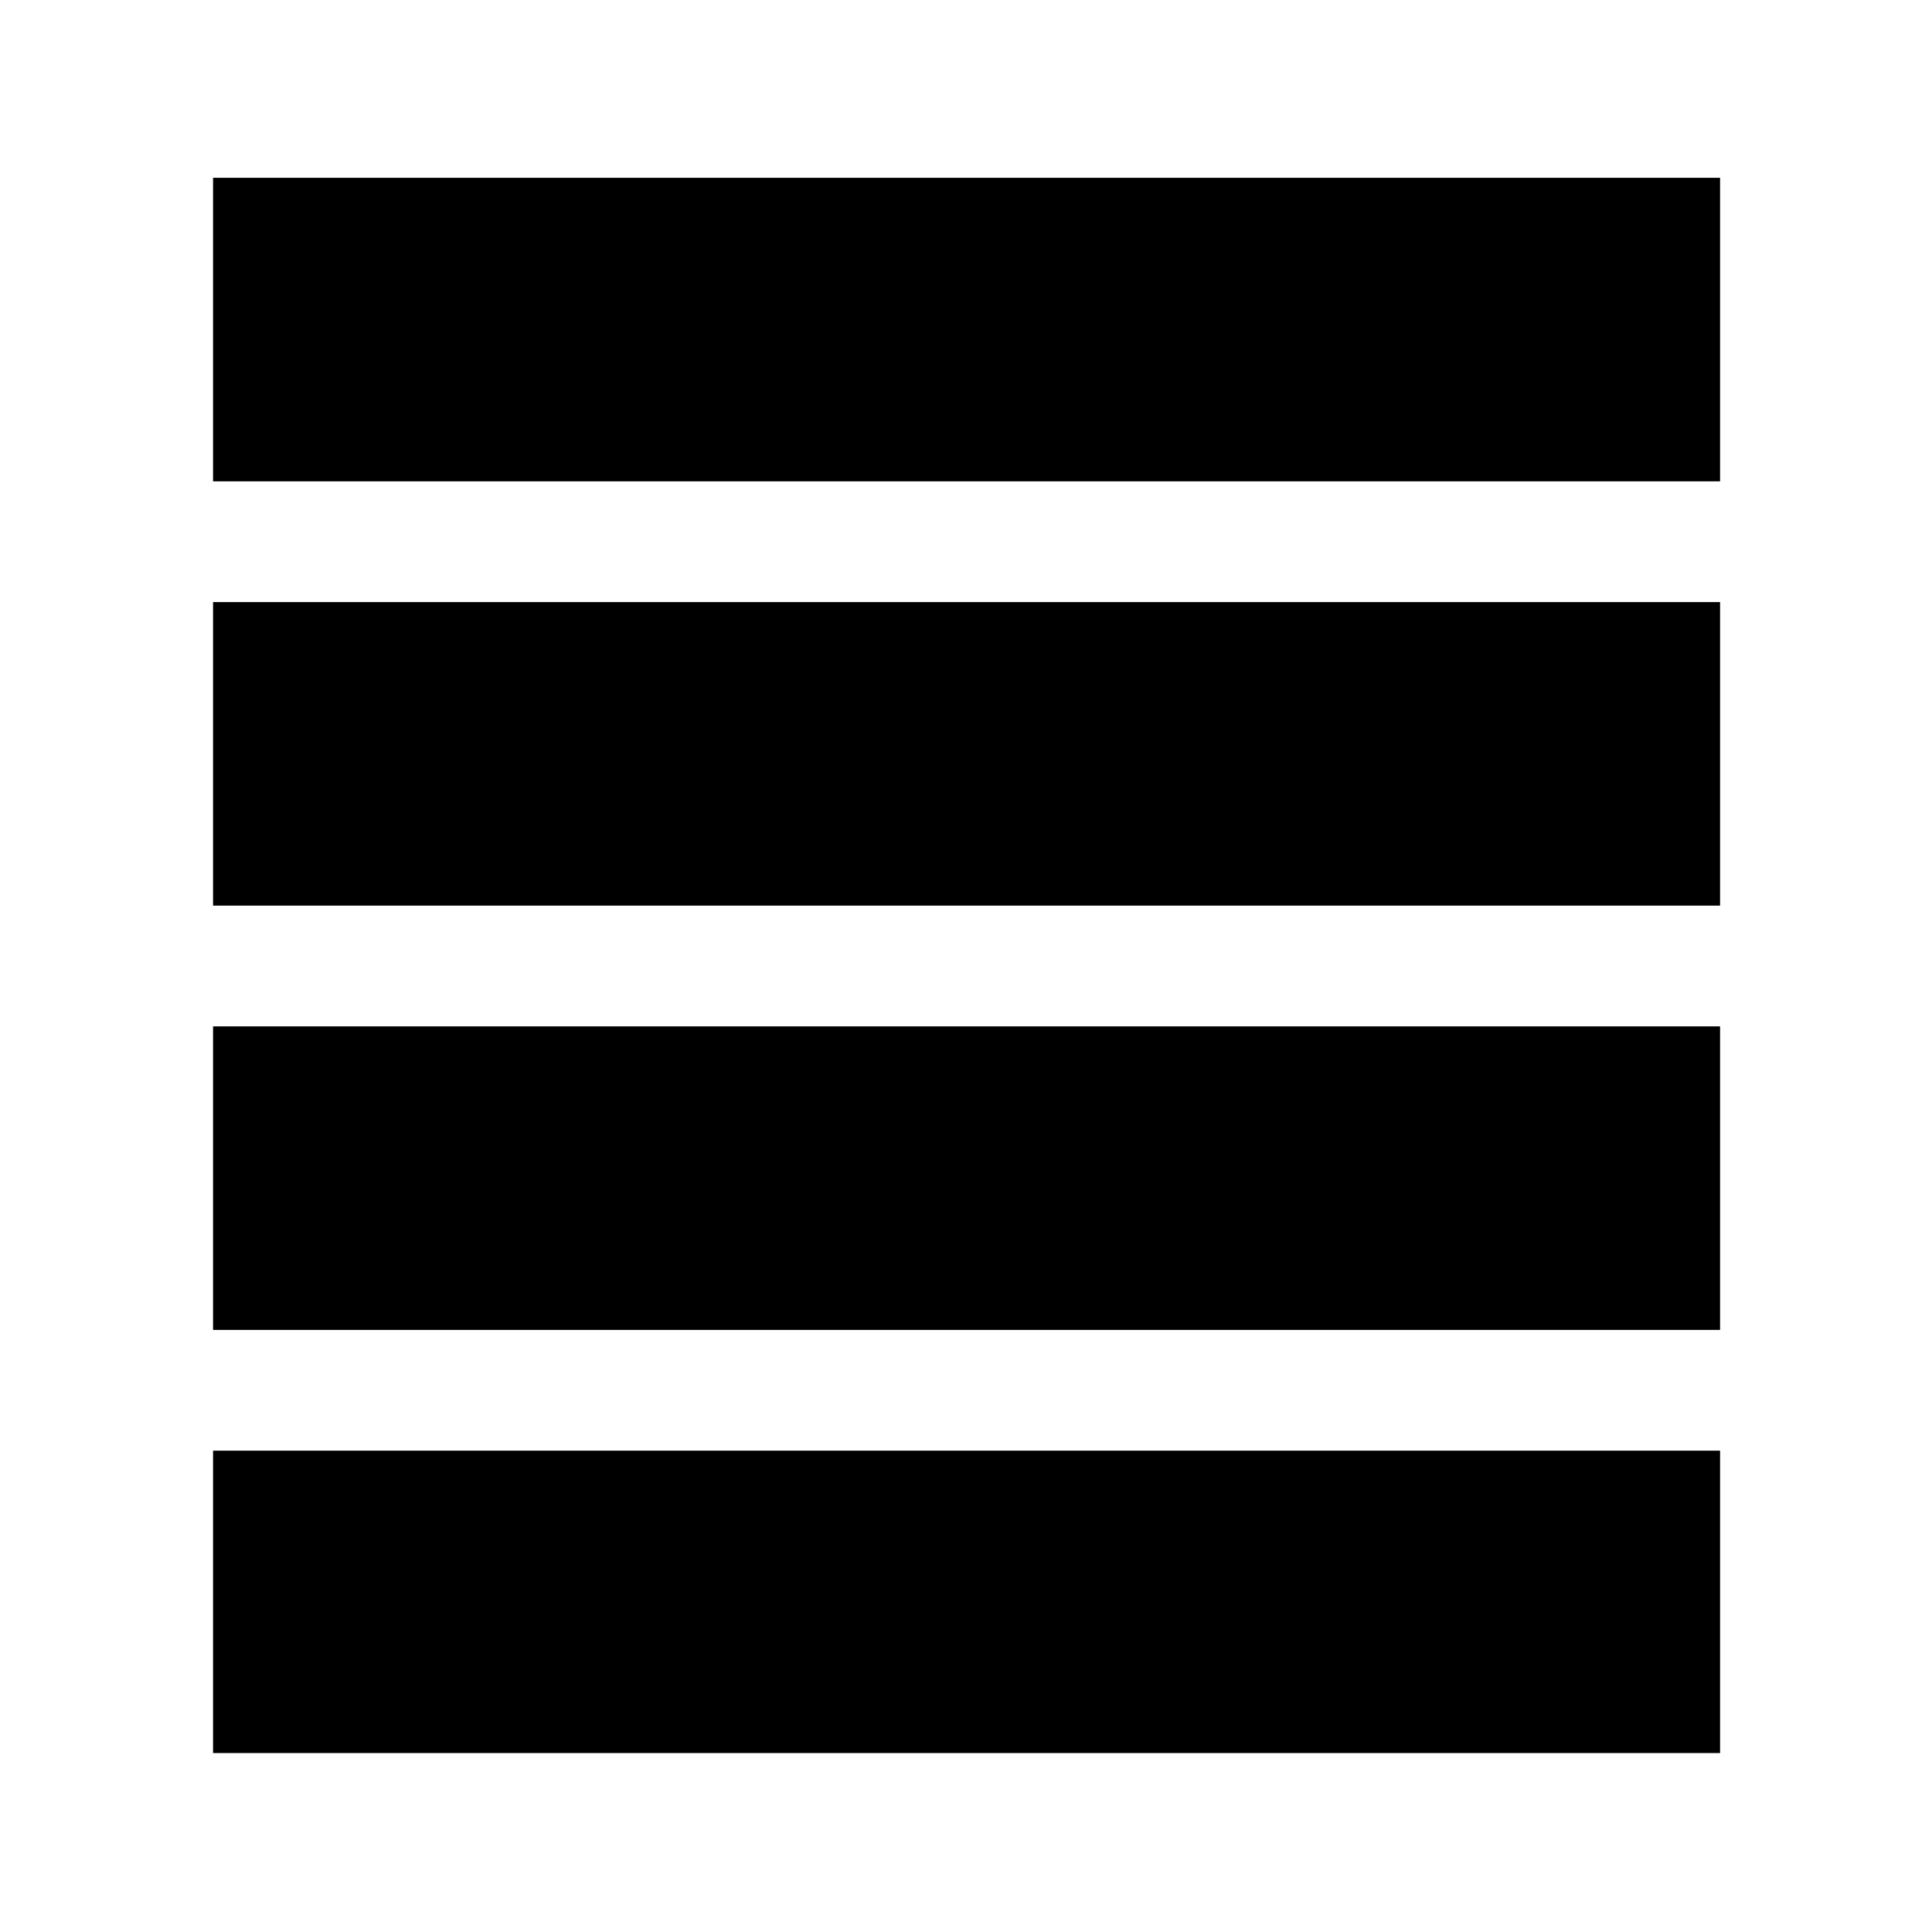 <svg xmlns="http://www.w3.org/2000/svg" width="48" height="48" viewBox="0 -960 960 960"><path d="M105.869-299.173V-450h748.827v150.827H105.869Zm0-210.827v-150.827h748.827V-510H105.869Zm0-210.827v-150.827h748.827v150.827H105.869Zm0 631.916v-150.262h748.827v150.262H105.869Z"/></svg>